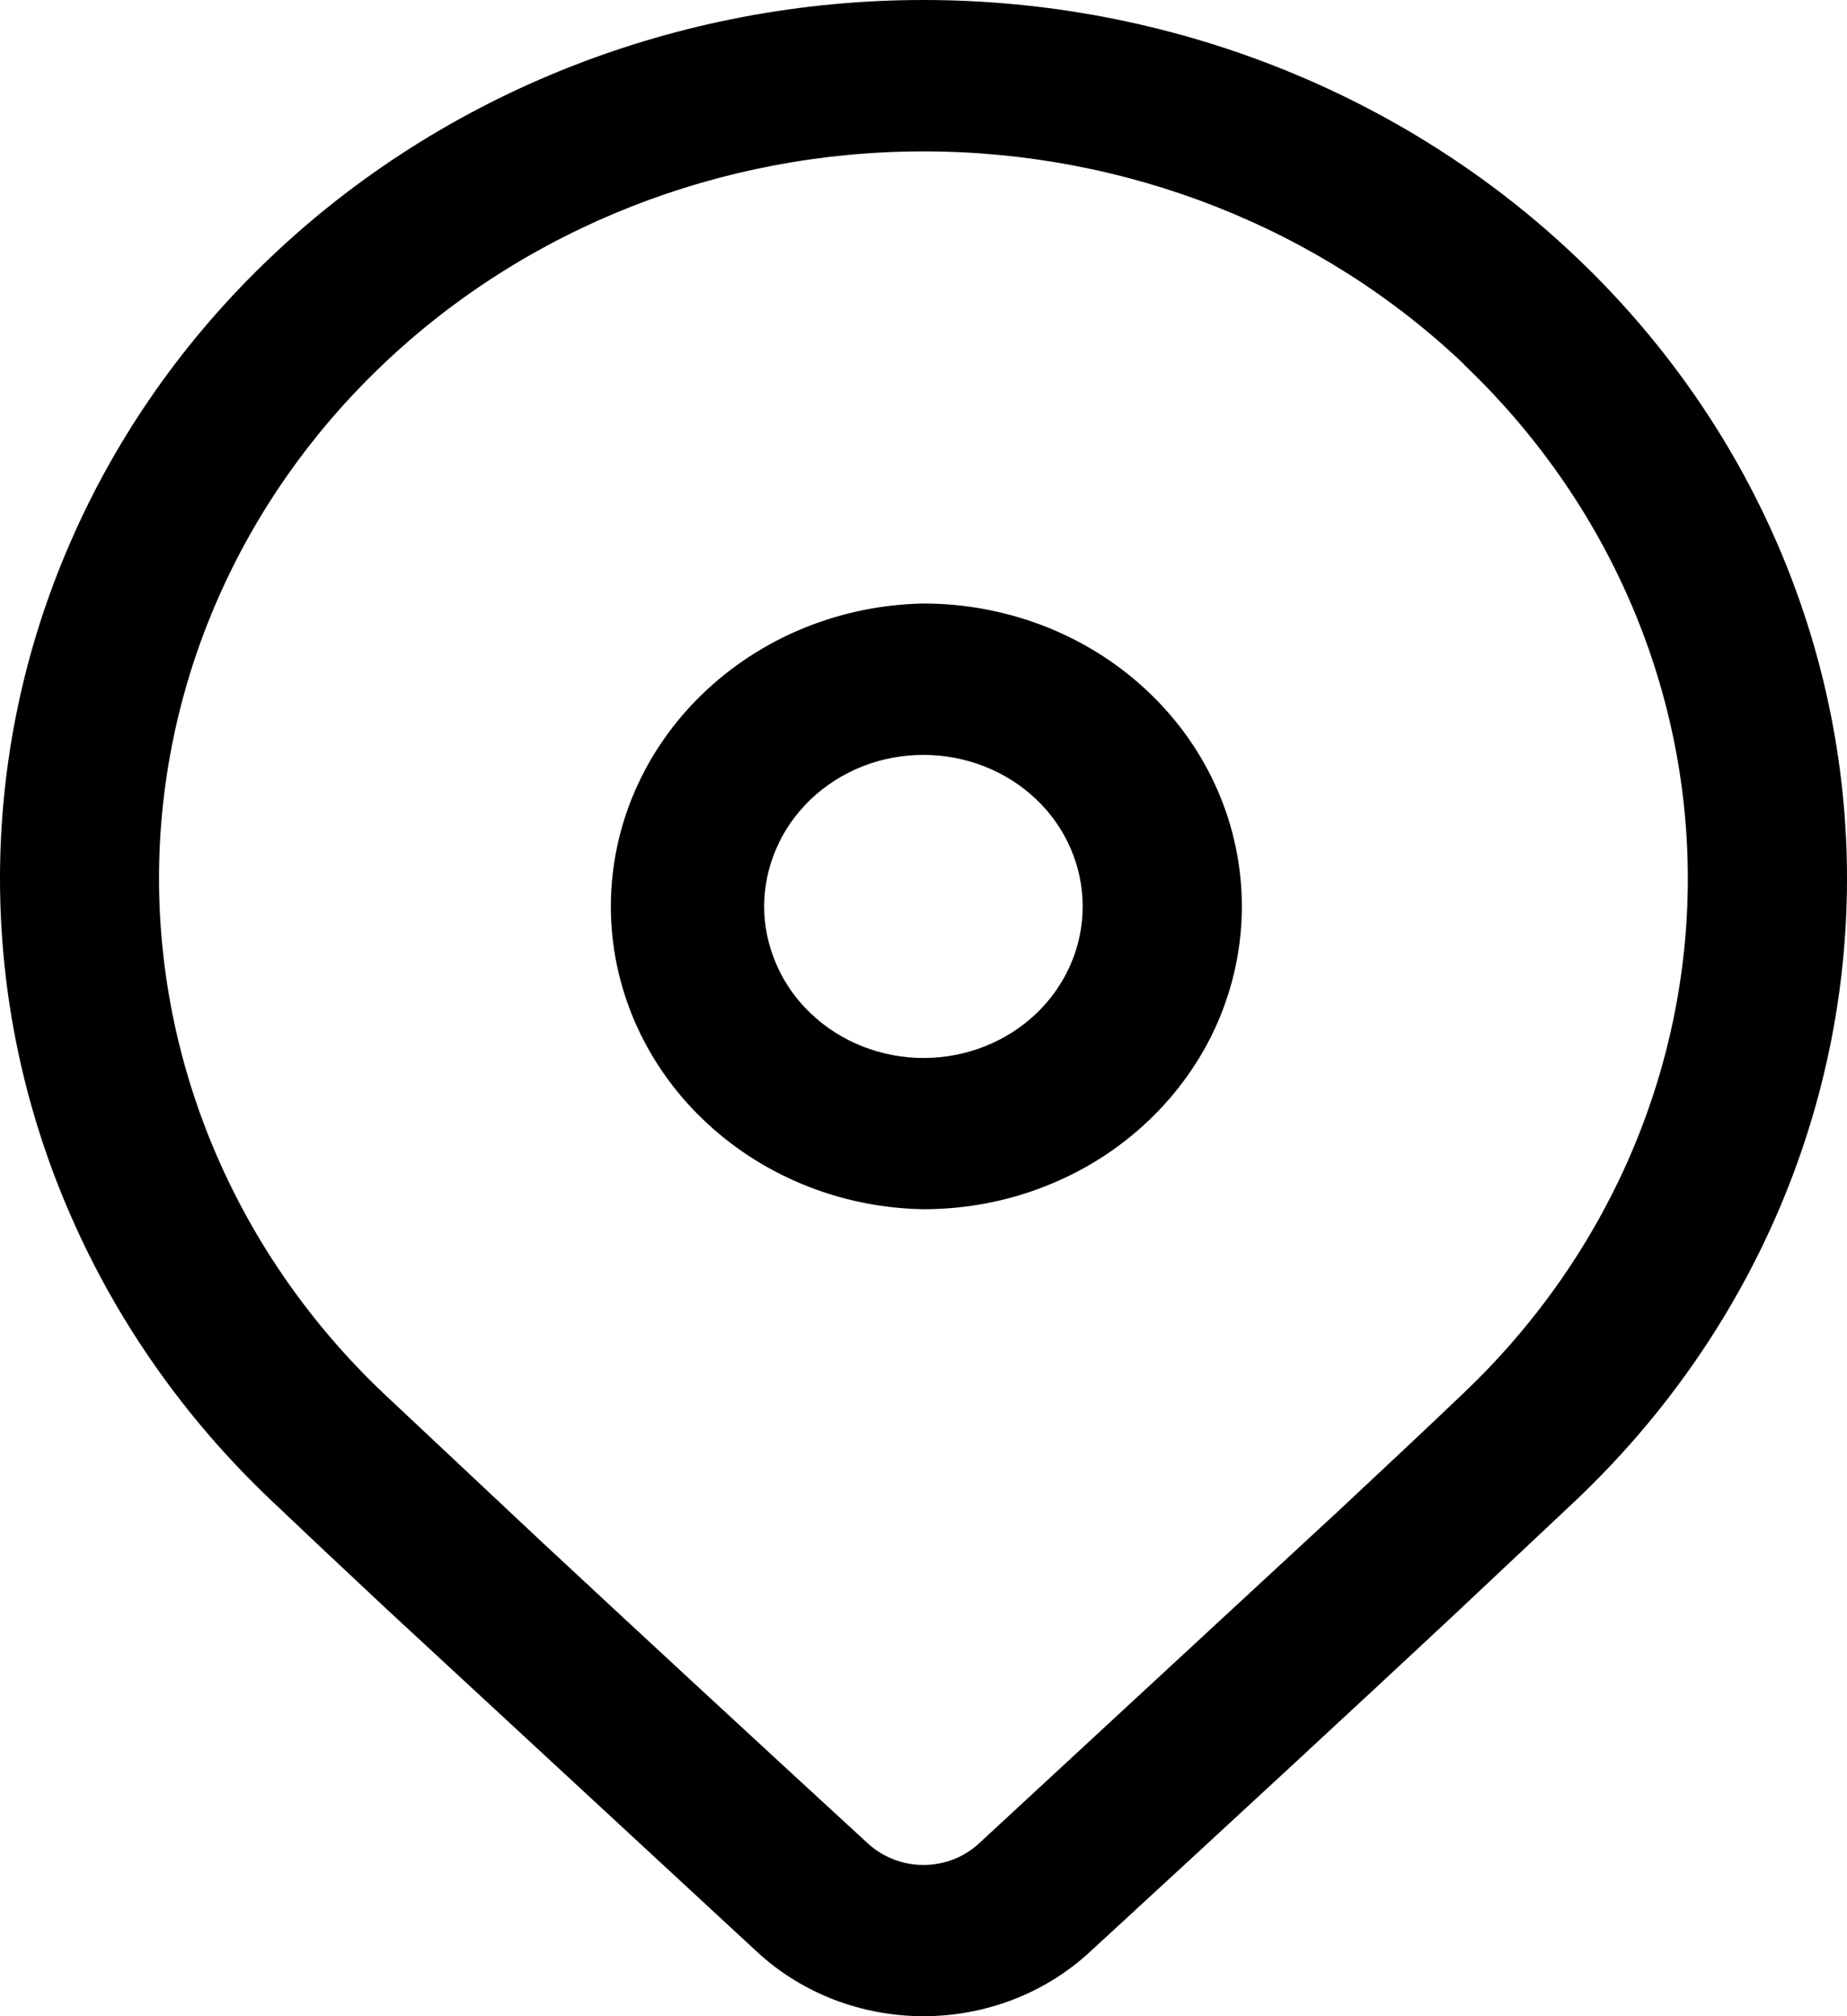 <svg width="11" height="12" viewBox="0 0 11 12" fill="none" xmlns="http://www.w3.org/2000/svg">
<path d="M1.611 1.532C2.642 0.551 4.041 0 5.5 0C6.959 0 8.358 0.551 9.389 1.532C10.421 2.512 11 3.842 11 5.229C11 6.616 10.421 7.946 9.389 8.926L8.639 9.631C8.087 10.146 7.37 10.809 6.488 11.62C6.223 11.864 5.869 12 5.5 12C5.131 12 4.777 11.864 4.512 11.62L2.307 9.581C2.03 9.322 1.798 9.104 1.611 8.926C1.1 8.441 0.695 7.864 0.419 7.23C0.142 6.596 0 5.916 0 5.229C0 4.542 0.142 3.862 0.419 3.228C0.695 2.593 1.1 2.017 1.611 1.532ZM8.719 2.168C7.865 1.356 6.707 0.901 5.5 0.901C4.292 0.901 3.134 1.357 2.281 2.169C1.427 2.98 0.947 4.081 0.947 5.229C0.948 6.377 1.427 7.478 2.281 8.29L3.22 9.171C3.868 9.774 4.518 10.374 5.17 10.973C5.259 11.054 5.377 11.1 5.5 11.1C5.623 11.1 5.741 11.054 5.829 10.973L7.973 8.991C8.27 8.714 8.518 8.481 8.718 8.29C9.572 7.478 10.052 6.377 10.052 5.229C10.052 4.082 9.572 2.981 8.718 2.169L8.719 2.168ZM5.5 3.592C5.749 3.592 5.996 3.639 6.226 3.729C6.456 3.82 6.665 3.952 6.841 4.12C7.017 4.287 7.157 4.486 7.252 4.705C7.347 4.923 7.396 5.158 7.396 5.395C7.396 5.631 7.347 5.866 7.252 6.085C7.157 6.303 7.017 6.502 6.841 6.669C6.665 6.837 6.456 6.97 6.226 7.06C5.996 7.151 5.749 7.197 5.5 7.197C5.003 7.189 4.53 6.995 4.182 6.658C3.833 6.321 3.638 5.867 3.638 5.395C3.638 4.923 3.833 4.469 4.182 4.132C4.53 3.795 5.003 3.601 5.5 3.592V3.592ZM5.5 4.493C5.375 4.493 5.252 4.516 5.137 4.561C5.022 4.607 4.917 4.673 4.829 4.757C4.741 4.841 4.671 4.94 4.624 5.049C4.576 5.159 4.551 5.276 4.551 5.395C4.551 5.513 4.576 5.63 4.624 5.74C4.671 5.849 4.741 5.949 4.829 6.032C4.917 6.116 5.022 6.183 5.137 6.228C5.252 6.273 5.375 6.297 5.5 6.297C5.752 6.297 5.993 6.202 6.171 6.033C6.349 5.863 6.448 5.634 6.448 5.395C6.448 5.156 6.349 4.926 6.171 4.757C5.993 4.588 5.752 4.493 5.5 4.493V4.493Z" fill="black"/>
</svg>

